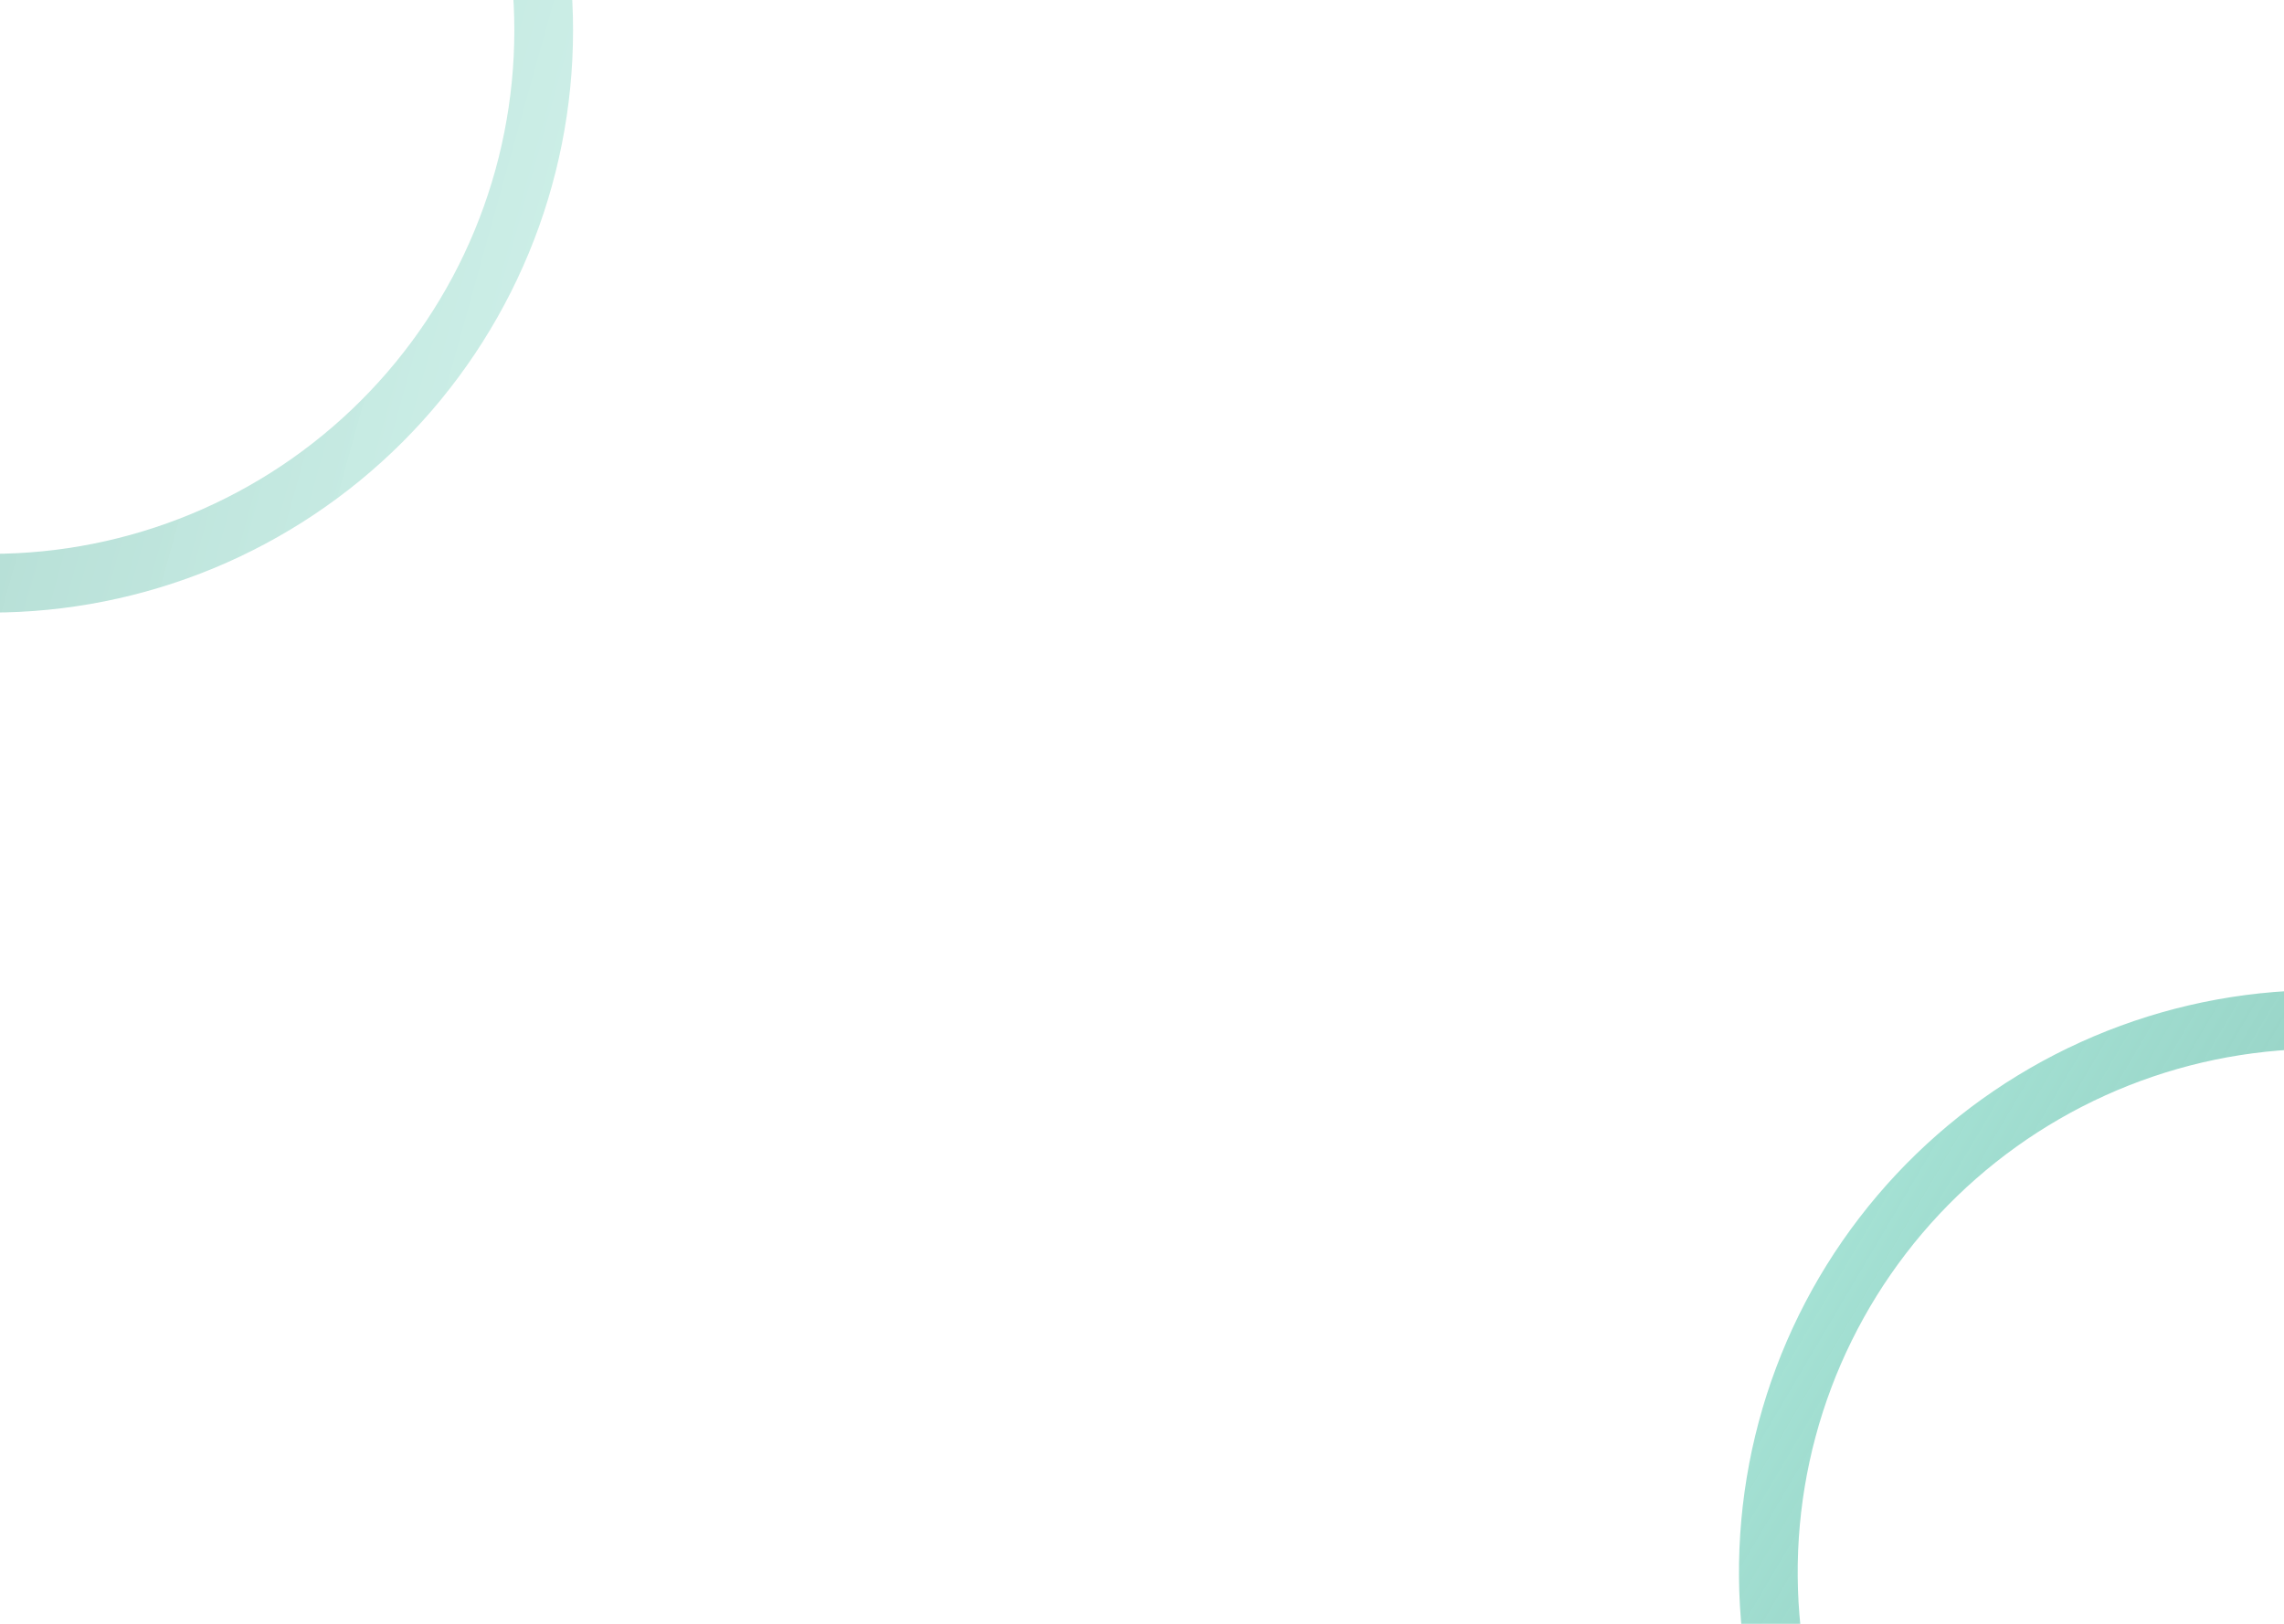 <svg width="1440" height="1024" viewBox="0 0 1440 1024" fill="none" xmlns="http://www.w3.org/2000/svg">
<g clip-path="url(#clip0_464_2490)">
<path d="M253.771 -240.41C287.861 -206.32 314.903 -165.849 333.352 -121.309C351.801 -76.768 361.297 -29.03 361.297 19.181C361.297 67.391 351.801 115.129 333.352 159.67C314.903 204.21 287.861 244.681 253.771 278.771C219.681 312.861 179.211 339.902 134.67 358.352C90.129 376.801 42.391 386.297 -5.819 386.297C-54.03 386.297 -101.768 376.801 -146.309 358.352C-190.849 339.902 -231.32 312.861 -265.41 278.771L-239.229 252.591C-208.578 283.242 -172.189 307.557 -132.14 324.145C-92.091 340.734 -49.168 349.272 -5.819 349.272C37.529 349.272 80.453 340.734 120.501 324.145C160.55 307.557 196.939 283.242 227.591 252.591C258.243 221.939 282.557 185.55 299.146 145.501C315.734 105.453 324.272 62.529 324.272 19.181C324.272 -24.168 315.734 -67.091 299.146 -107.14C282.557 -147.189 258.243 -183.578 227.591 -214.229L253.771 -240.41Z" fill="url(#paint0_linear_464_2490)"/>
<path d="M1145.56 1175.05C1121.45 1133.3 1105.81 1087.21 1099.51 1039.41C1093.22 991.61 1096.41 943.041 1108.88 896.473C1121.36 849.906 1142.89 806.252 1172.24 768.004C1201.59 729.756 1238.18 697.663 1279.93 673.558C1321.68 649.453 1367.77 633.807 1415.57 627.515C1463.37 621.222 1511.94 624.405 1558.51 636.883C1605.07 649.361 1648.73 670.889 1686.98 700.237C1725.22 729.586 1757.32 766.181 1781.42 807.932L1749.36 826.444C1727.68 788.904 1698.83 756 1664.44 729.611C1630.05 703.222 1590.8 683.865 1548.92 672.646C1507.05 661.427 1463.38 658.564 1420.4 664.222C1377.43 669.881 1335.99 683.948 1298.44 705.622C1260.9 727.296 1228 756.153 1201.61 790.543C1175.22 824.934 1155.87 864.185 1144.65 906.056C1133.43 947.927 1130.56 991.598 1136.22 1034.58C1141.88 1077.55 1155.95 1119 1177.62 1156.54L1145.56 1175.05Z" fill="url(#paint1_linear_464_2490)"/>
</g>
<defs>
<linearGradient id="paint0_linear_464_2490" x1="653.528" y1="15.409" x2="-265.41" y2="-240.41" gradientUnits="userSpaceOnUse">
<stop offset="0.26" stop-color="#7FD6C3" stop-opacity="0.39"/>
<stop offset="1" stop-color="#067E64" stop-opacity="0.42"/>
</linearGradient>
<linearGradient id="paint1_linear_464_2490" x1="825.634" y1="824.481" x2="1647.05" y2="1309.42" gradientUnits="userSpaceOnUse">
<stop offset="0.26" stop-color="#7FD6C3" stop-opacity="0.7"/>
<stop offset="1" stop-color="#067E64" stop-opacity="0.42"/>
</linearGradient>
<clipPath id="clip0_464_2490">
<rect width="1440" height="1024" fill="white"/>
</clipPath>
</defs>
</svg>
